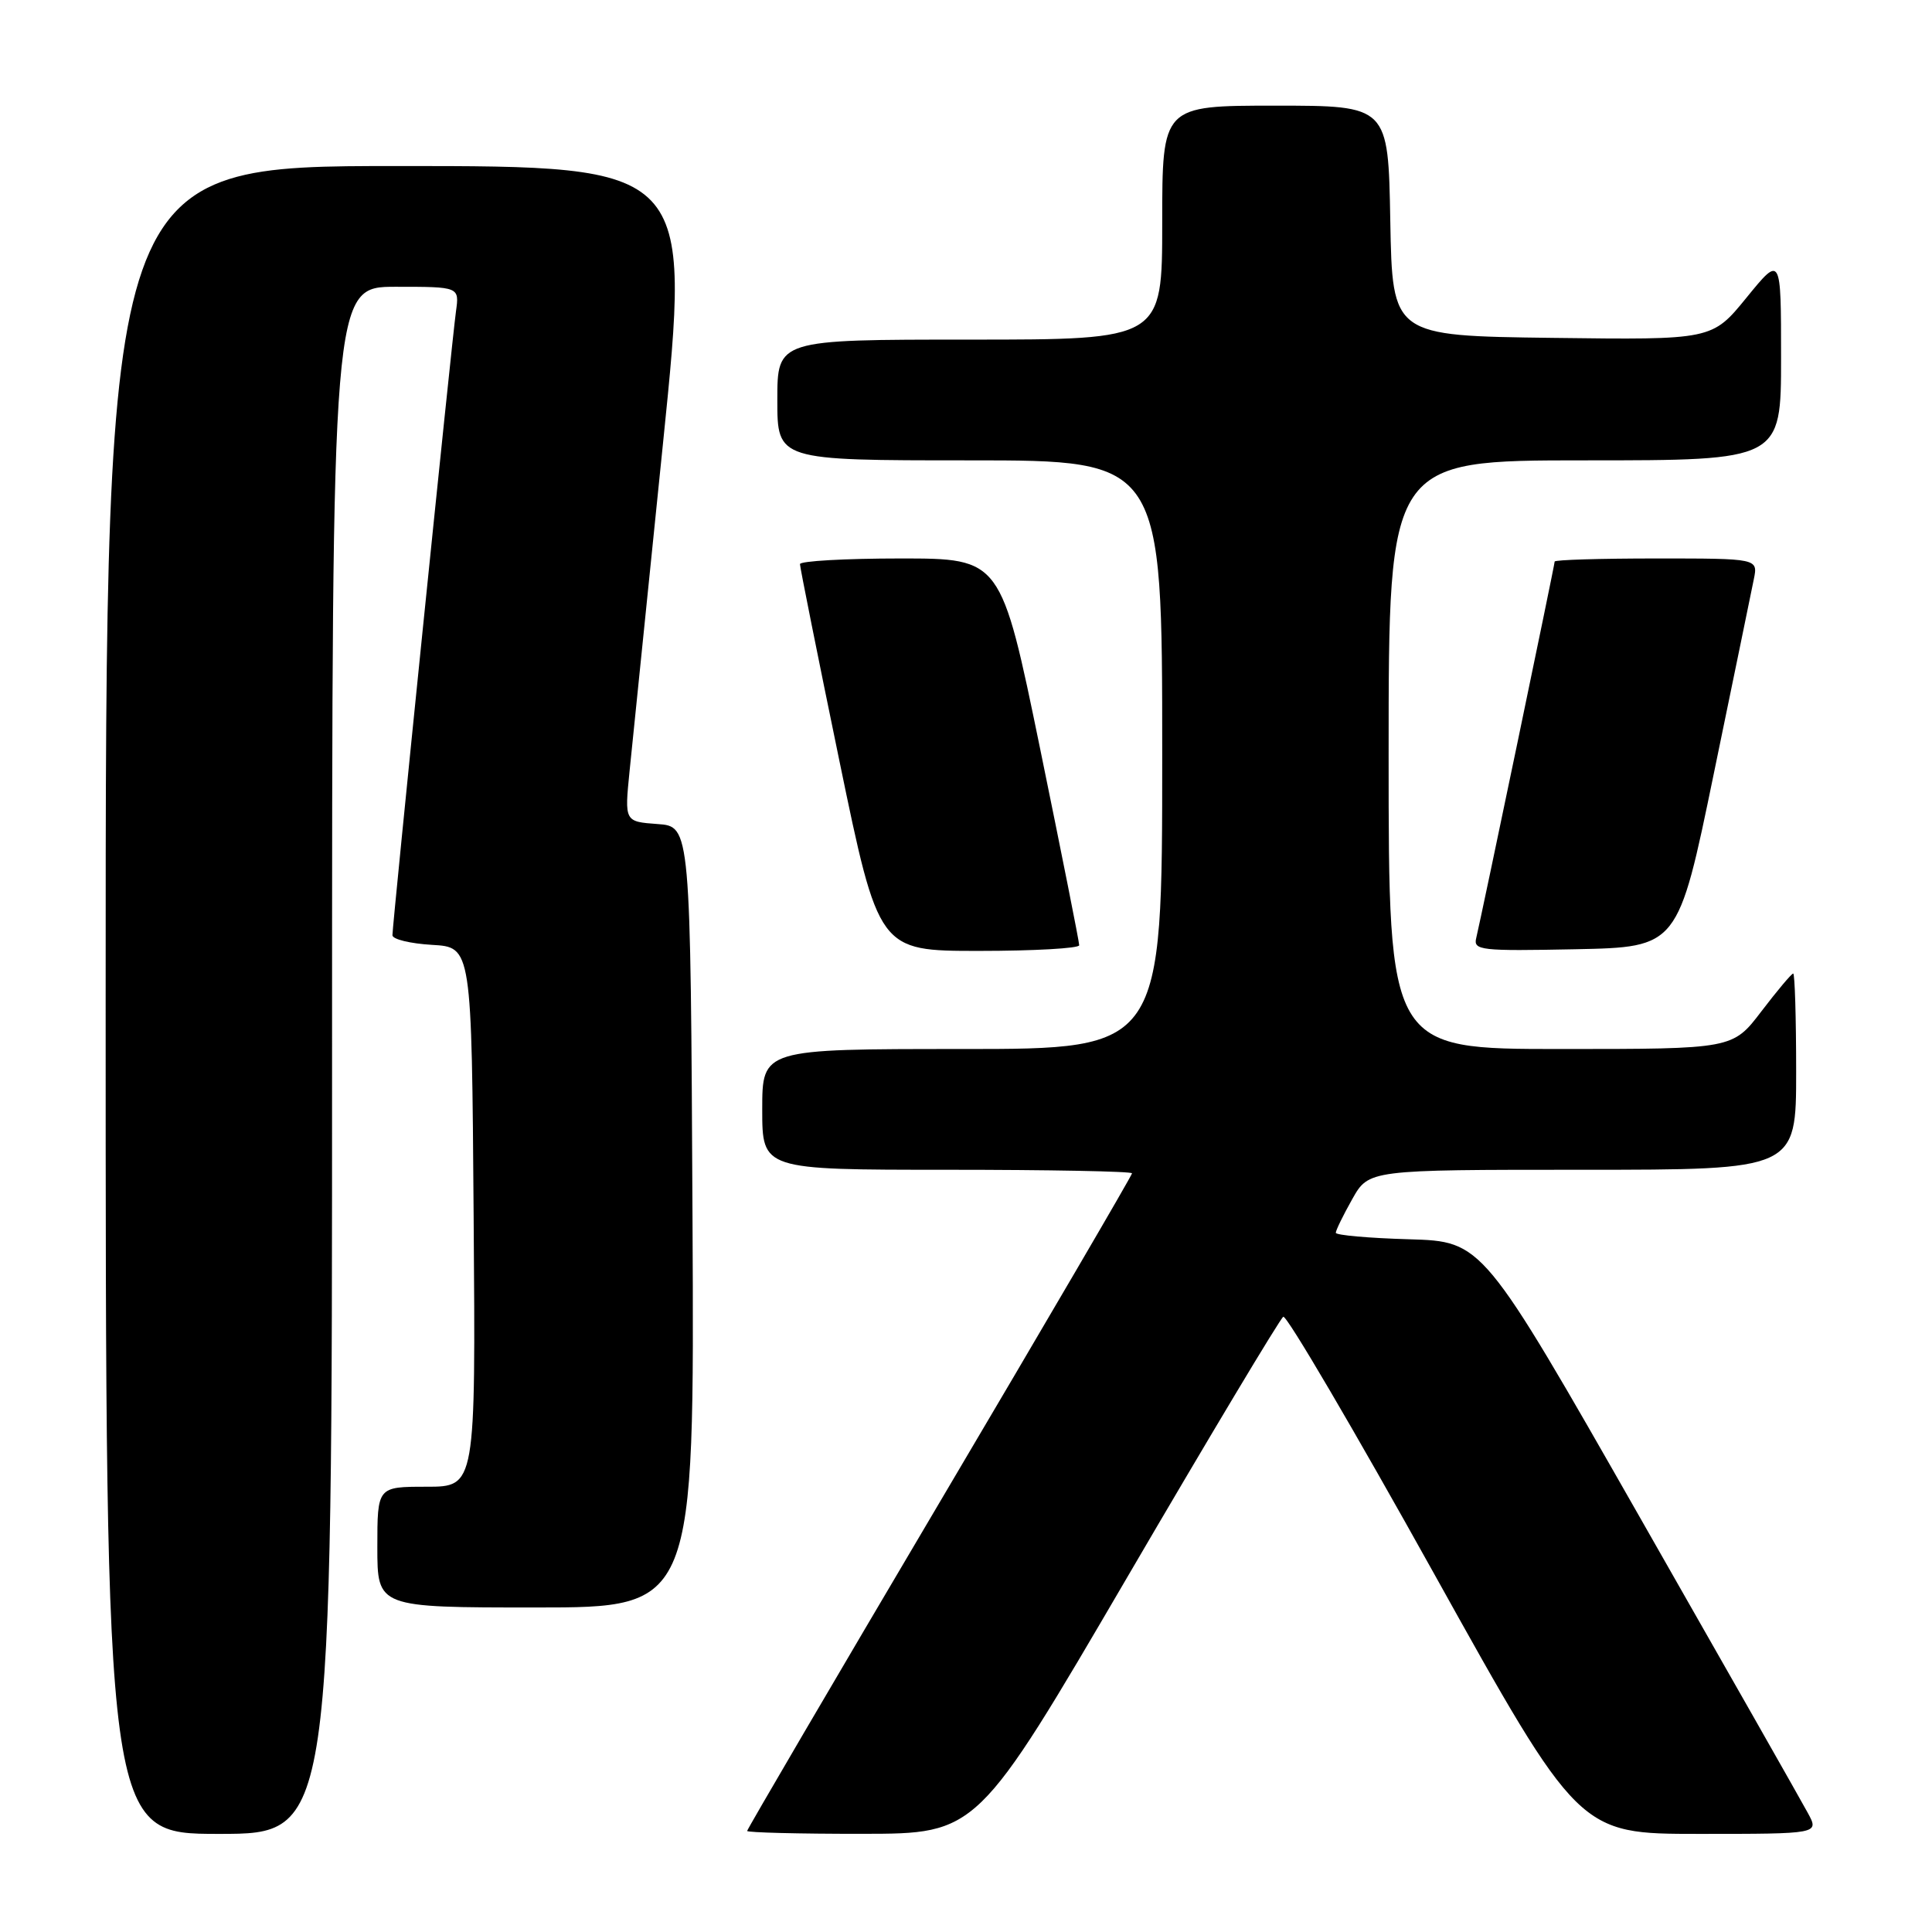 <?xml version="1.0" encoding="UTF-8" standalone="no"?>
<!DOCTYPE svg PUBLIC "-//W3C//DTD SVG 1.1//EN" "http://www.w3.org/Graphics/SVG/1.1/DTD/svg11.dtd" >
<svg xmlns="http://www.w3.org/2000/svg" xmlns:xlink="http://www.w3.org/1999/xlink" version="1.1" viewBox="0 0 256 256">
 <g >
 <path fill="currentColor"
d=" M 44.00 140.50 C 44.00 38.00 44.00 38.00 52.44 38.00 C 60.87 38.00 60.87 38.00 60.42 41.25 C 59.88 45.08 52.00 122.49 52.00 123.92 C 52.00 124.46 54.36 125.03 57.25 125.20 C 62.50 125.50 62.50 125.50 62.76 161.25 C 63.03 197.00 63.03 197.00 56.51 197.00 C 50.00 197.00 50.00 197.00 50.00 205.00 C 50.00 213.00 50.00 213.00 71.01 213.00 C 92.02 213.00 92.02 213.00 91.76 161.25 C 91.50 109.50 91.50 109.50 87.13 109.19 C 82.75 108.87 82.75 108.87 83.42 102.19 C 83.79 98.51 85.78 78.96 87.85 58.75 C 91.60 22.00 91.60 22.00 52.80 22.00 C 14.00 22.00 14.00 22.00 14.00 132.50 C 14.00 243.00 14.00 243.00 29.00 243.00 C 44.00 243.00 44.00 243.00 44.00 140.50 Z  M 149.38 208.97 C 160.31 190.26 169.61 174.74 170.04 174.48 C 170.47 174.21 179.45 189.52 190.01 208.50 C 209.21 243.00 209.21 243.00 225.13 243.00 C 241.05 243.00 241.05 243.00 239.56 240.25 C 238.75 238.74 228.71 221.07 217.26 201.00 C 196.45 164.50 196.45 164.50 186.72 164.21 C 181.38 164.06 177.00 163.67 177.00 163.35 C 177.00 163.03 177.98 161.02 179.18 158.89 C 181.37 155.00 181.37 155.00 209.68 155.00 C 238.00 155.00 238.00 155.00 238.00 142.00 C 238.00 134.85 237.82 129.00 237.61 129.00 C 237.39 129.00 235.50 131.25 233.40 134.00 C 229.59 139.00 229.59 139.00 206.79 139.00 C 184.00 139.00 184.00 139.00 184.00 100.00 C 184.00 61.00 184.00 61.00 210.00 61.00 C 236.00 61.00 236.00 61.00 236.00 47.41 C 236.00 33.82 236.00 33.82 231.43 39.43 C 226.86 45.04 226.86 45.04 205.68 44.77 C 184.50 44.50 184.50 44.50 184.22 29.25 C 183.95 14.00 183.95 14.00 168.97 14.00 C 154.00 14.00 154.00 14.00 154.00 29.50 C 154.00 45.00 154.00 45.00 128.50 45.00 C 103.00 45.00 103.00 45.00 103.00 53.00 C 103.00 61.00 103.00 61.00 128.50 61.00 C 154.00 61.00 154.00 61.00 154.00 100.00 C 154.00 139.00 154.00 139.00 127.50 139.00 C 101.00 139.00 101.00 139.00 101.00 147.00 C 101.00 155.00 101.00 155.00 125.50 155.00 C 138.97 155.00 150.00 155.21 150.00 155.47 C 150.00 155.73 138.53 175.35 124.50 199.08 C 110.47 222.81 99.00 242.40 99.00 242.61 C 99.00 242.82 105.86 243.00 114.25 242.99 C 129.50 242.98 129.50 242.98 149.38 208.97 Z  M 143.00 125.25 C 143.01 124.84 140.68 113.14 137.83 99.25 C 132.64 74.00 132.64 74.00 119.32 74.00 C 111.99 74.00 106.00 74.34 106.00 74.75 C 106.00 75.16 108.34 86.86 111.21 100.75 C 116.43 126.00 116.43 126.00 129.71 126.00 C 137.02 126.00 143.00 125.66 143.00 125.25 Z  M 227.09 102.50 C 229.70 89.85 232.09 78.26 232.39 76.75 C 232.95 74.00 232.95 74.00 219.47 74.00 C 212.06 74.00 206.00 74.18 206.00 74.41 C 206.00 74.87 196.28 121.51 195.61 124.28 C 195.20 125.93 196.17 126.03 208.76 125.78 C 222.35 125.50 222.35 125.50 227.09 102.50 Z "/>
</g>
</svg>
